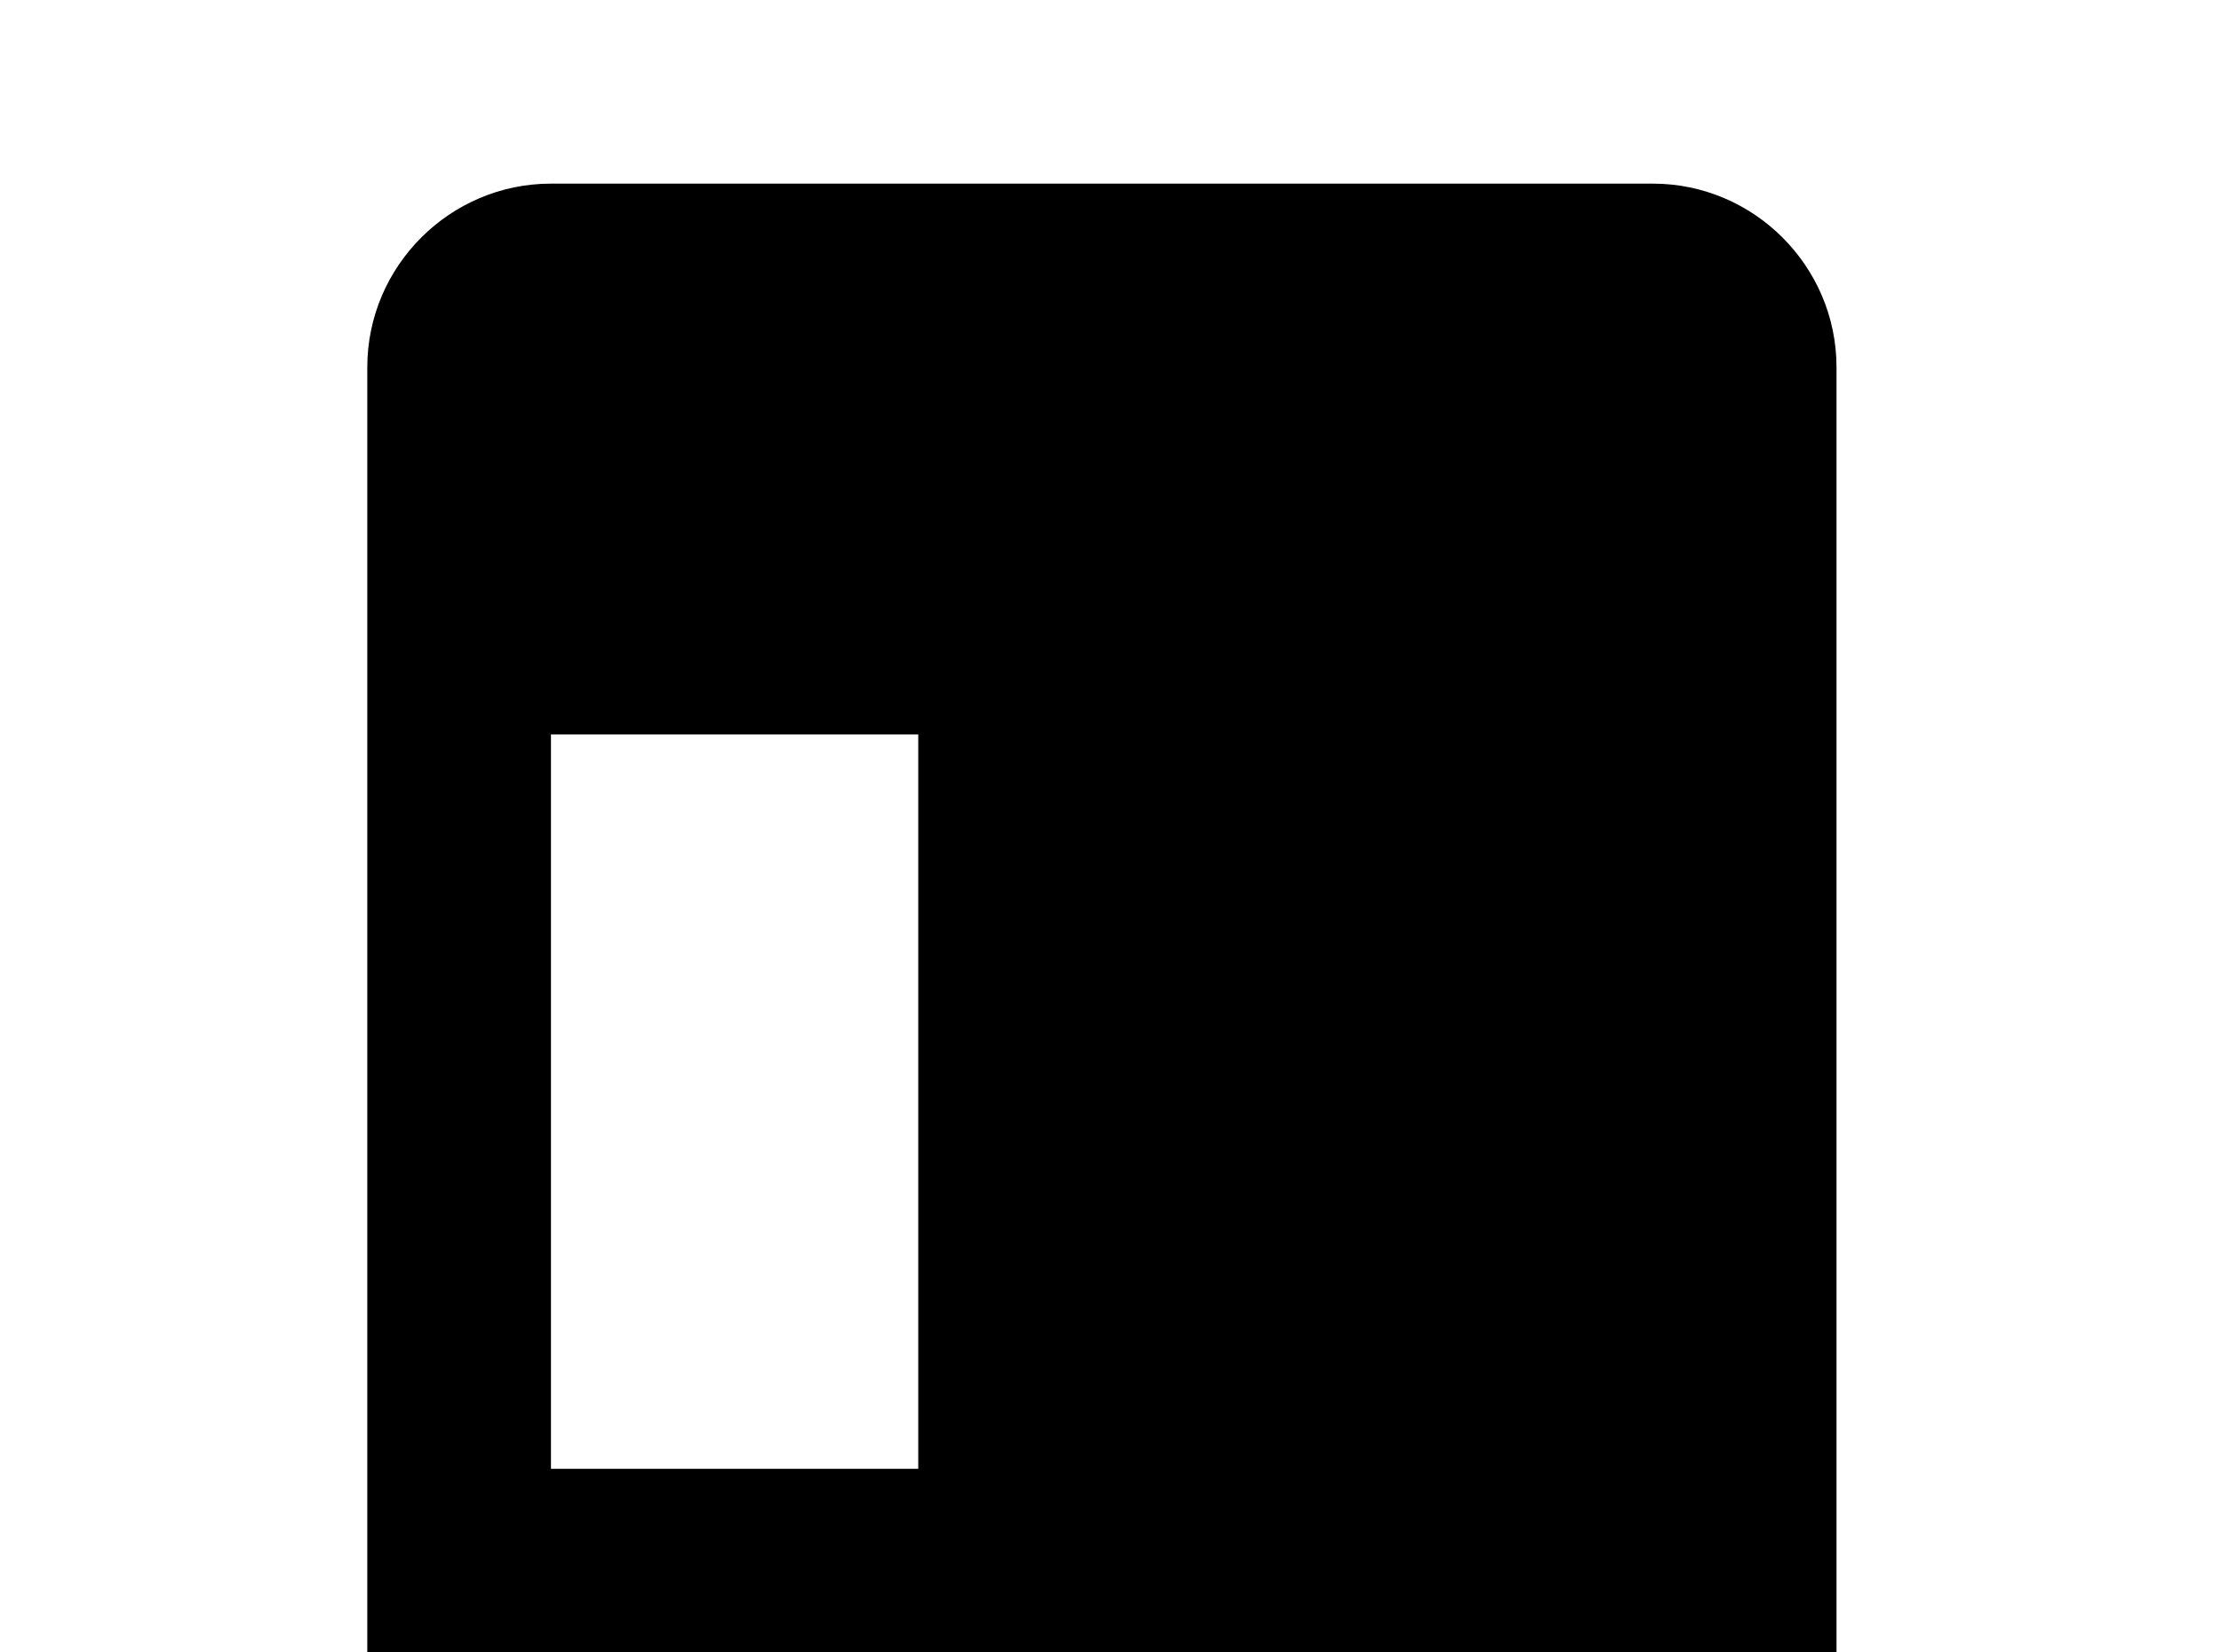 <!-- Generated by IcoMoon.io -->
<svg version="1.1" xmlns="http://www.w3.org/2000/svg" width="43" height="32" viewBox="0 0 43 32">
<title>page-layout-sidebar-left</title>
<path d="M10.667 3.556h21.333c1.956 0 3.556 1.6 3.556 3.556v28.444c0 1.956-1.6 3.556-3.556 3.556h-21.333c-1.956 0-3.556-1.6-3.556-3.556v-28.444c0-1.956 1.6-3.556 3.556-3.556M10.667 14.222v14.222h7.111v-14.222h-7.111z"></path>
</svg>
